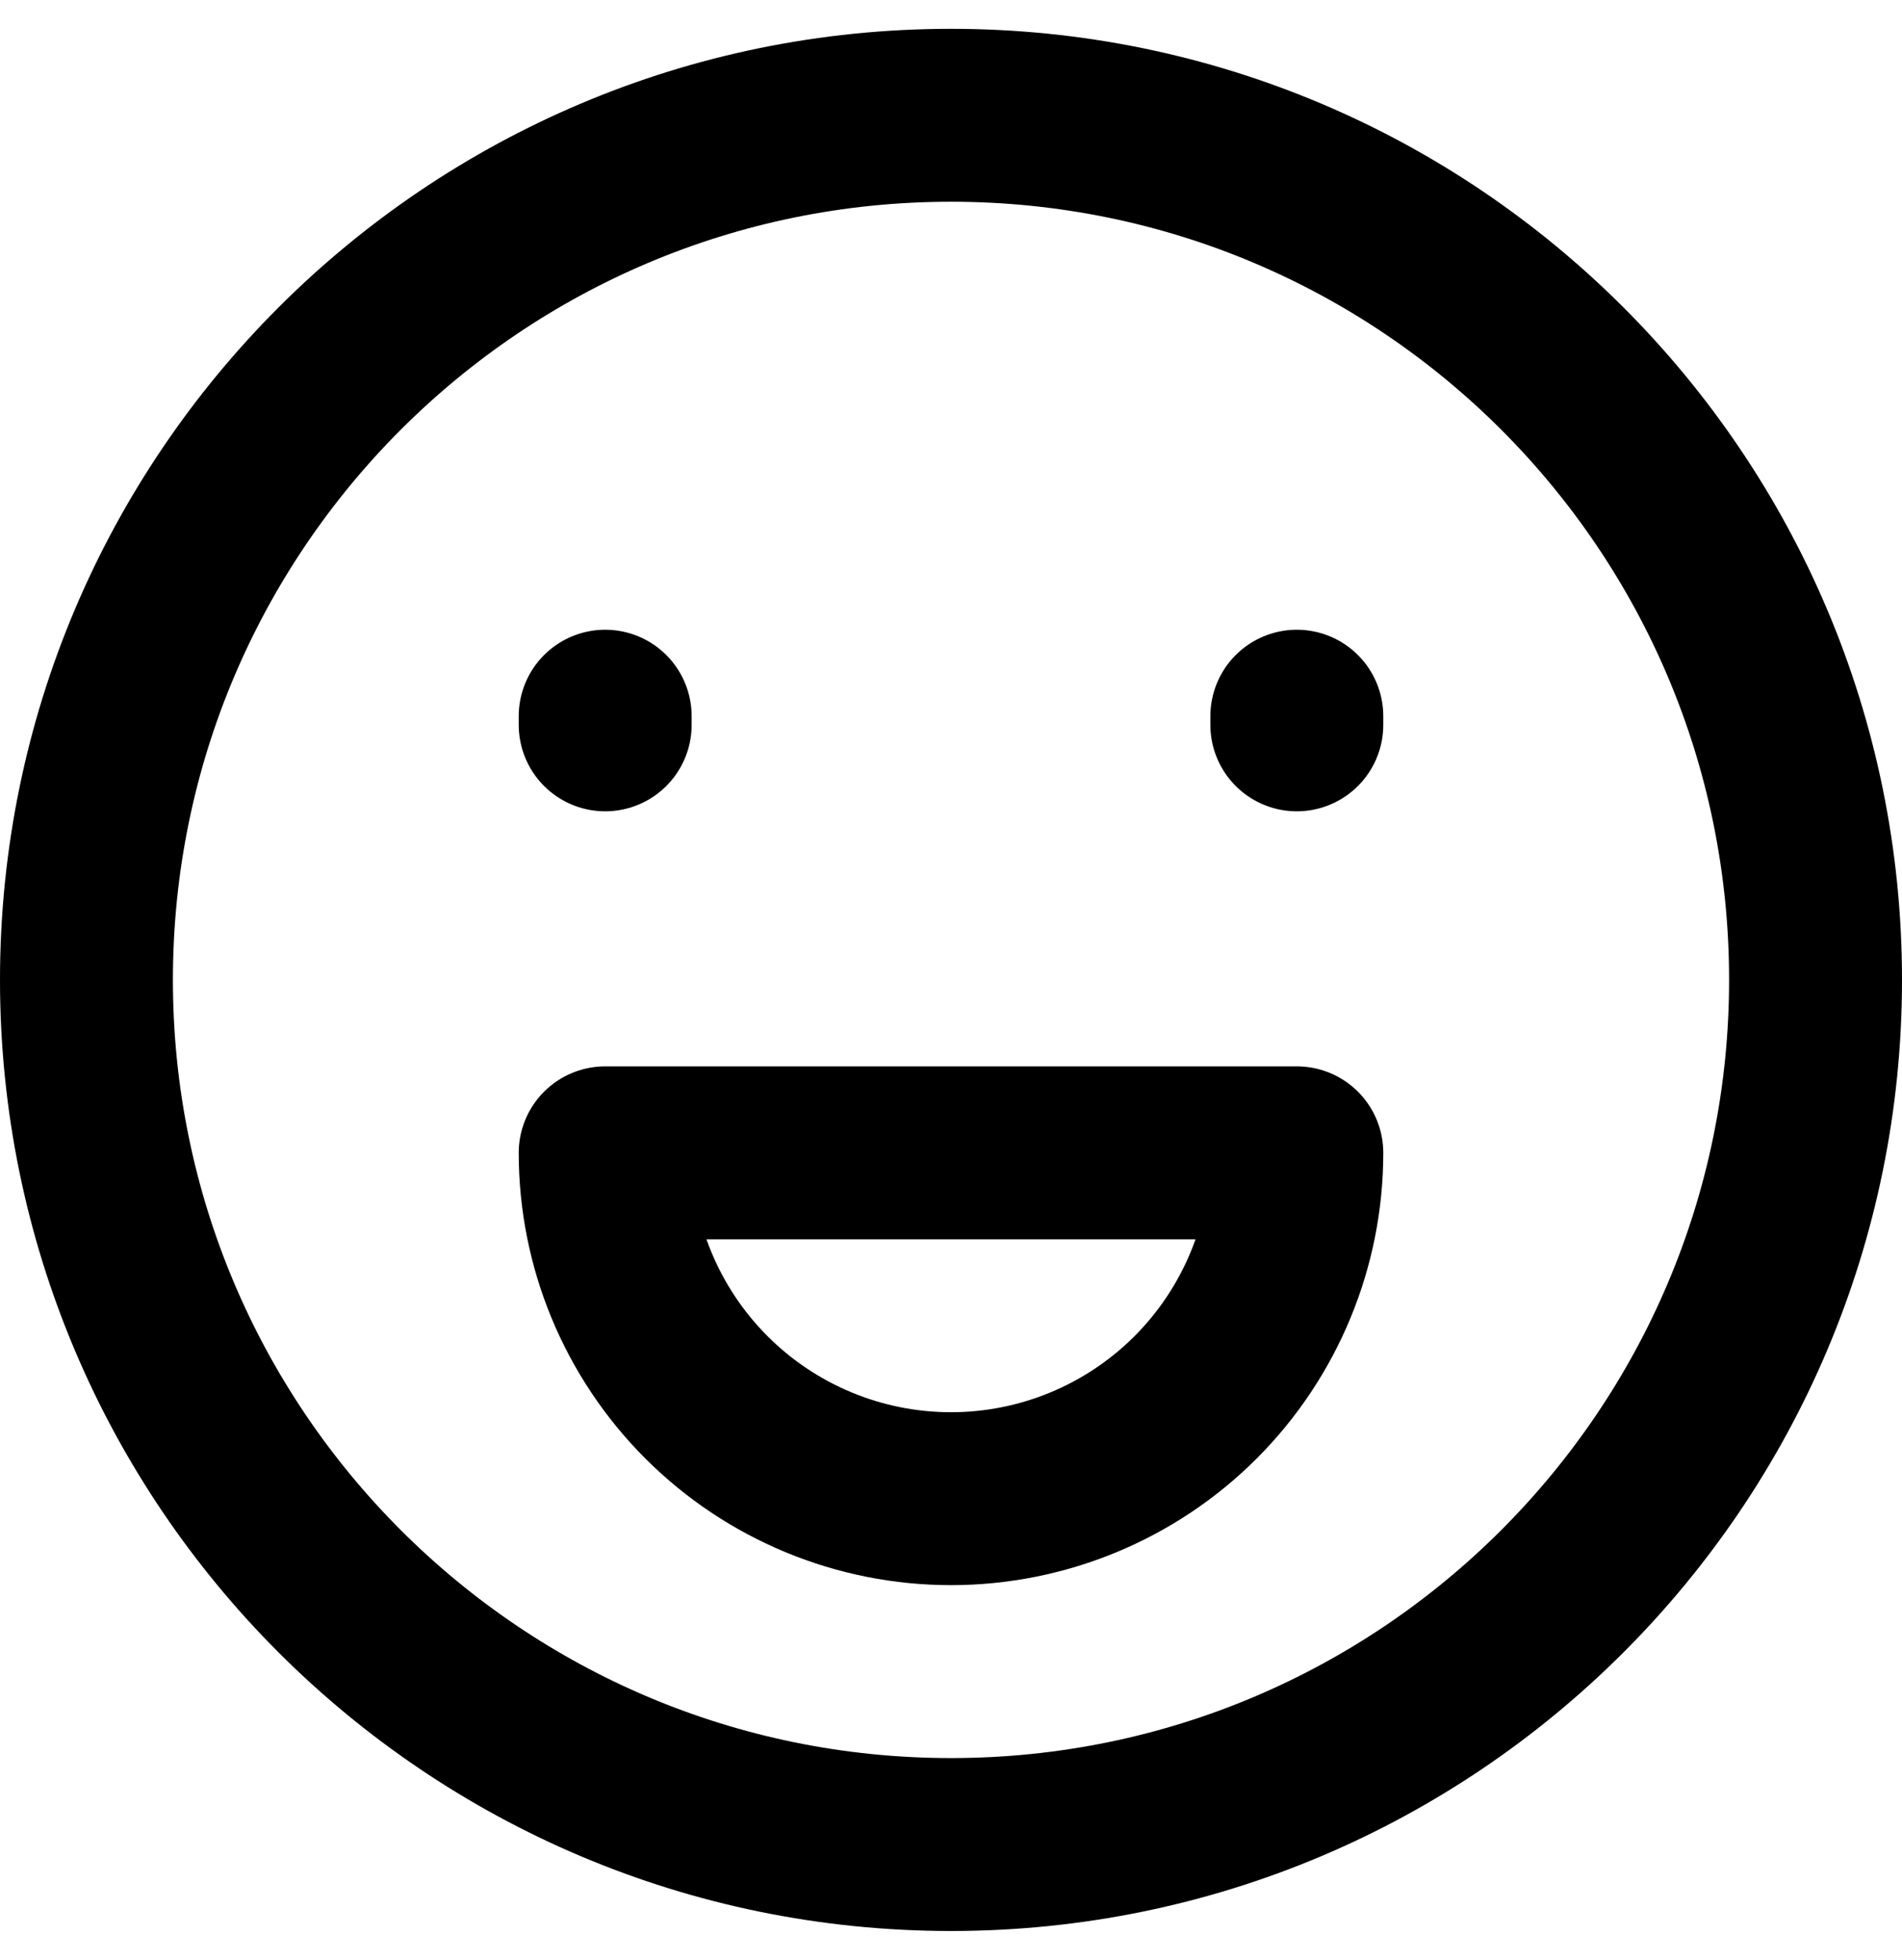 <svg width="33" height="34" viewBox="0 0 33 34" fill="none" xmlns="http://www.w3.org/2000/svg">
<path d="M16.5 32C24.785 32 31.5 25.284 31.5 17C31.5 8.716 24.785 2 16.5 2C8.216 2 1.5 8.716 1.5 17C1.5 25.284 8.216 32 16.5 32Z" stroke="black" stroke-width="3" stroke-linecap="round"/>
<path d="M10.5 12.575V12.425M22.5 12.575V12.425" stroke="black" stroke-width="3" stroke-linecap="round"/>
<path d="M16.5 26C18.091 26 19.618 25.368 20.743 24.243C21.868 23.117 22.5 21.591 22.5 20H10.5C10.5 21.591 11.132 23.117 12.258 24.243C13.383 25.368 14.909 26 16.5 26Z" stroke="black" stroke-width="3" stroke-linecap="round" stroke-linejoin="round"/>
</svg>
